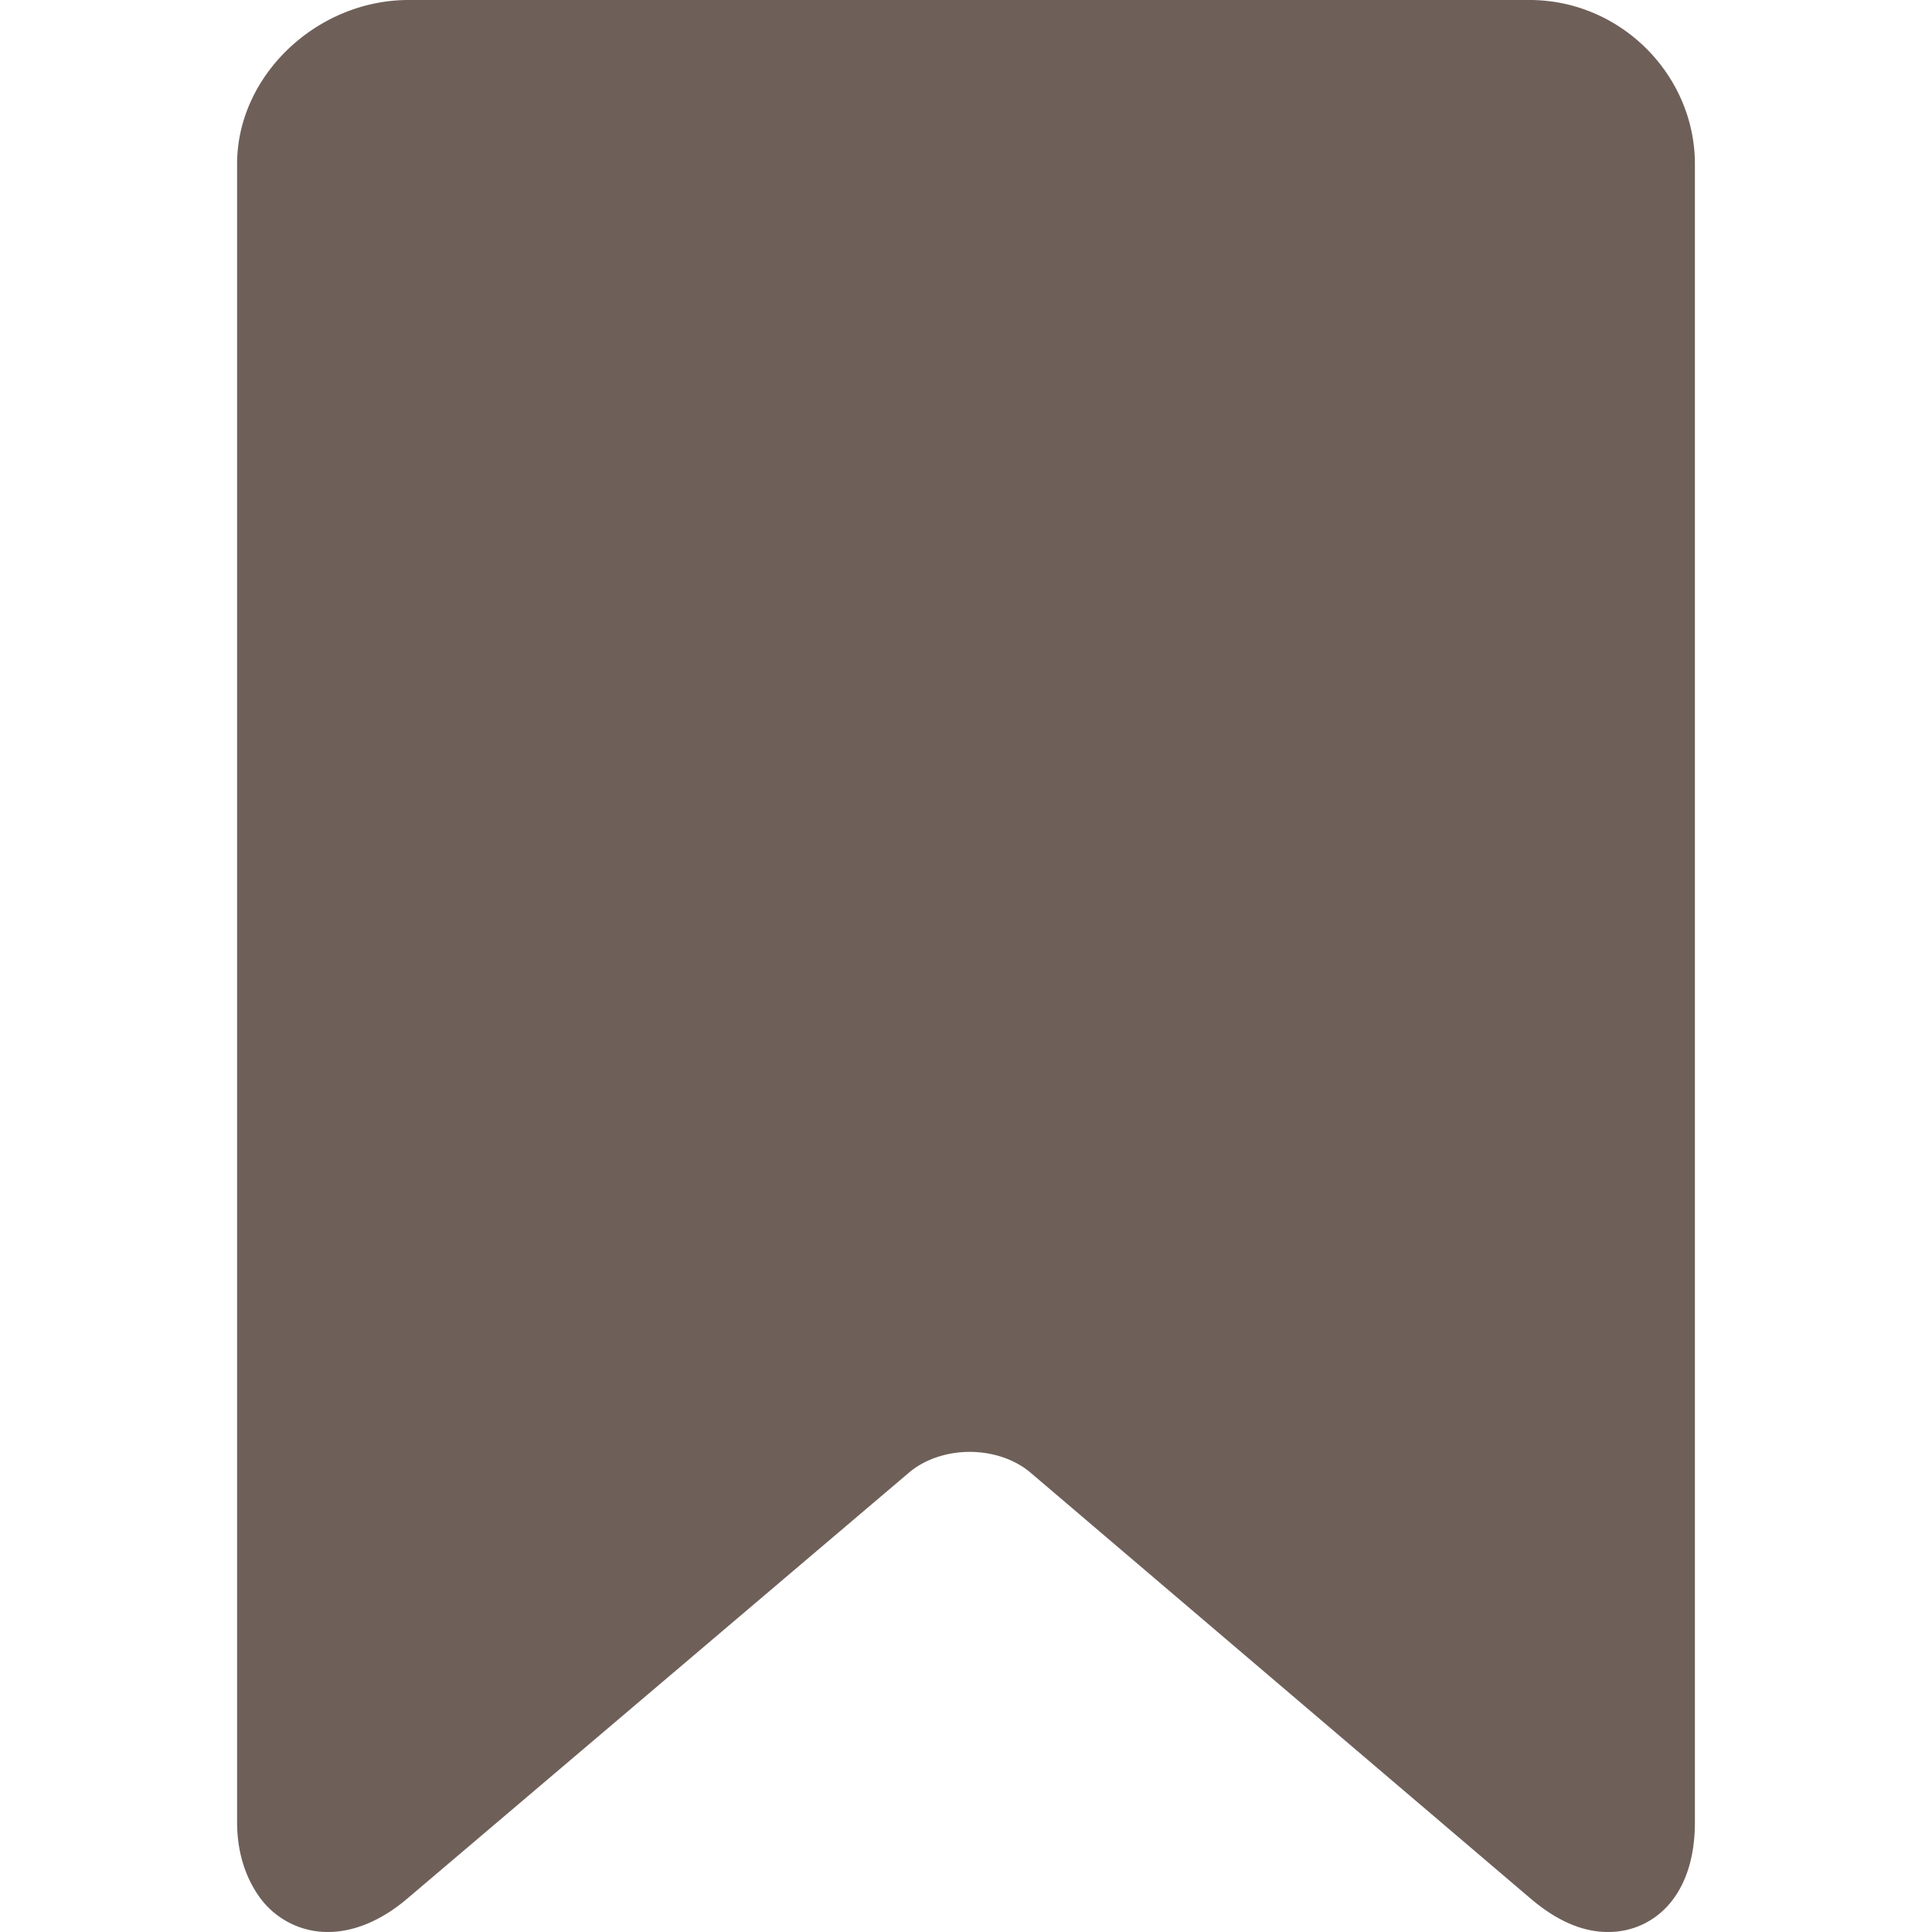 <svg xmlns="http://www.w3.org/2000/svg" version="1.1" xmlns:xlink="http://www.w3.org/1999/xlink" width="512" height="512" x="0" y="0" viewBox="0 0 212.045 212.045" style="enable-background:new 0 0 512 512" xml:space="preserve" class=""><g><path d="M167.871 0H44.84C34.82 0 26.022 8.243 26.022 18v182c0 3.266.909 5.988 2.374 8.091a9.204 9.204 0 0 0 7.598 3.954c2.86 0 5.905-1.273 8.717-3.675l55.044-46.735c1.7-1.452 4.142-2.284 6.681-2.284 2.538 0 4.975.832 6.68 2.288l54.86 46.724c2.822 2.409 5.657 3.683 8.512 3.683 4.828 0 9.534-3.724 9.534-12.045V18c0-9.757-8.131-18-18.151-18z" fill="#6e6059" opacity="1" data-original="#000000" class=""></path></g></svg>